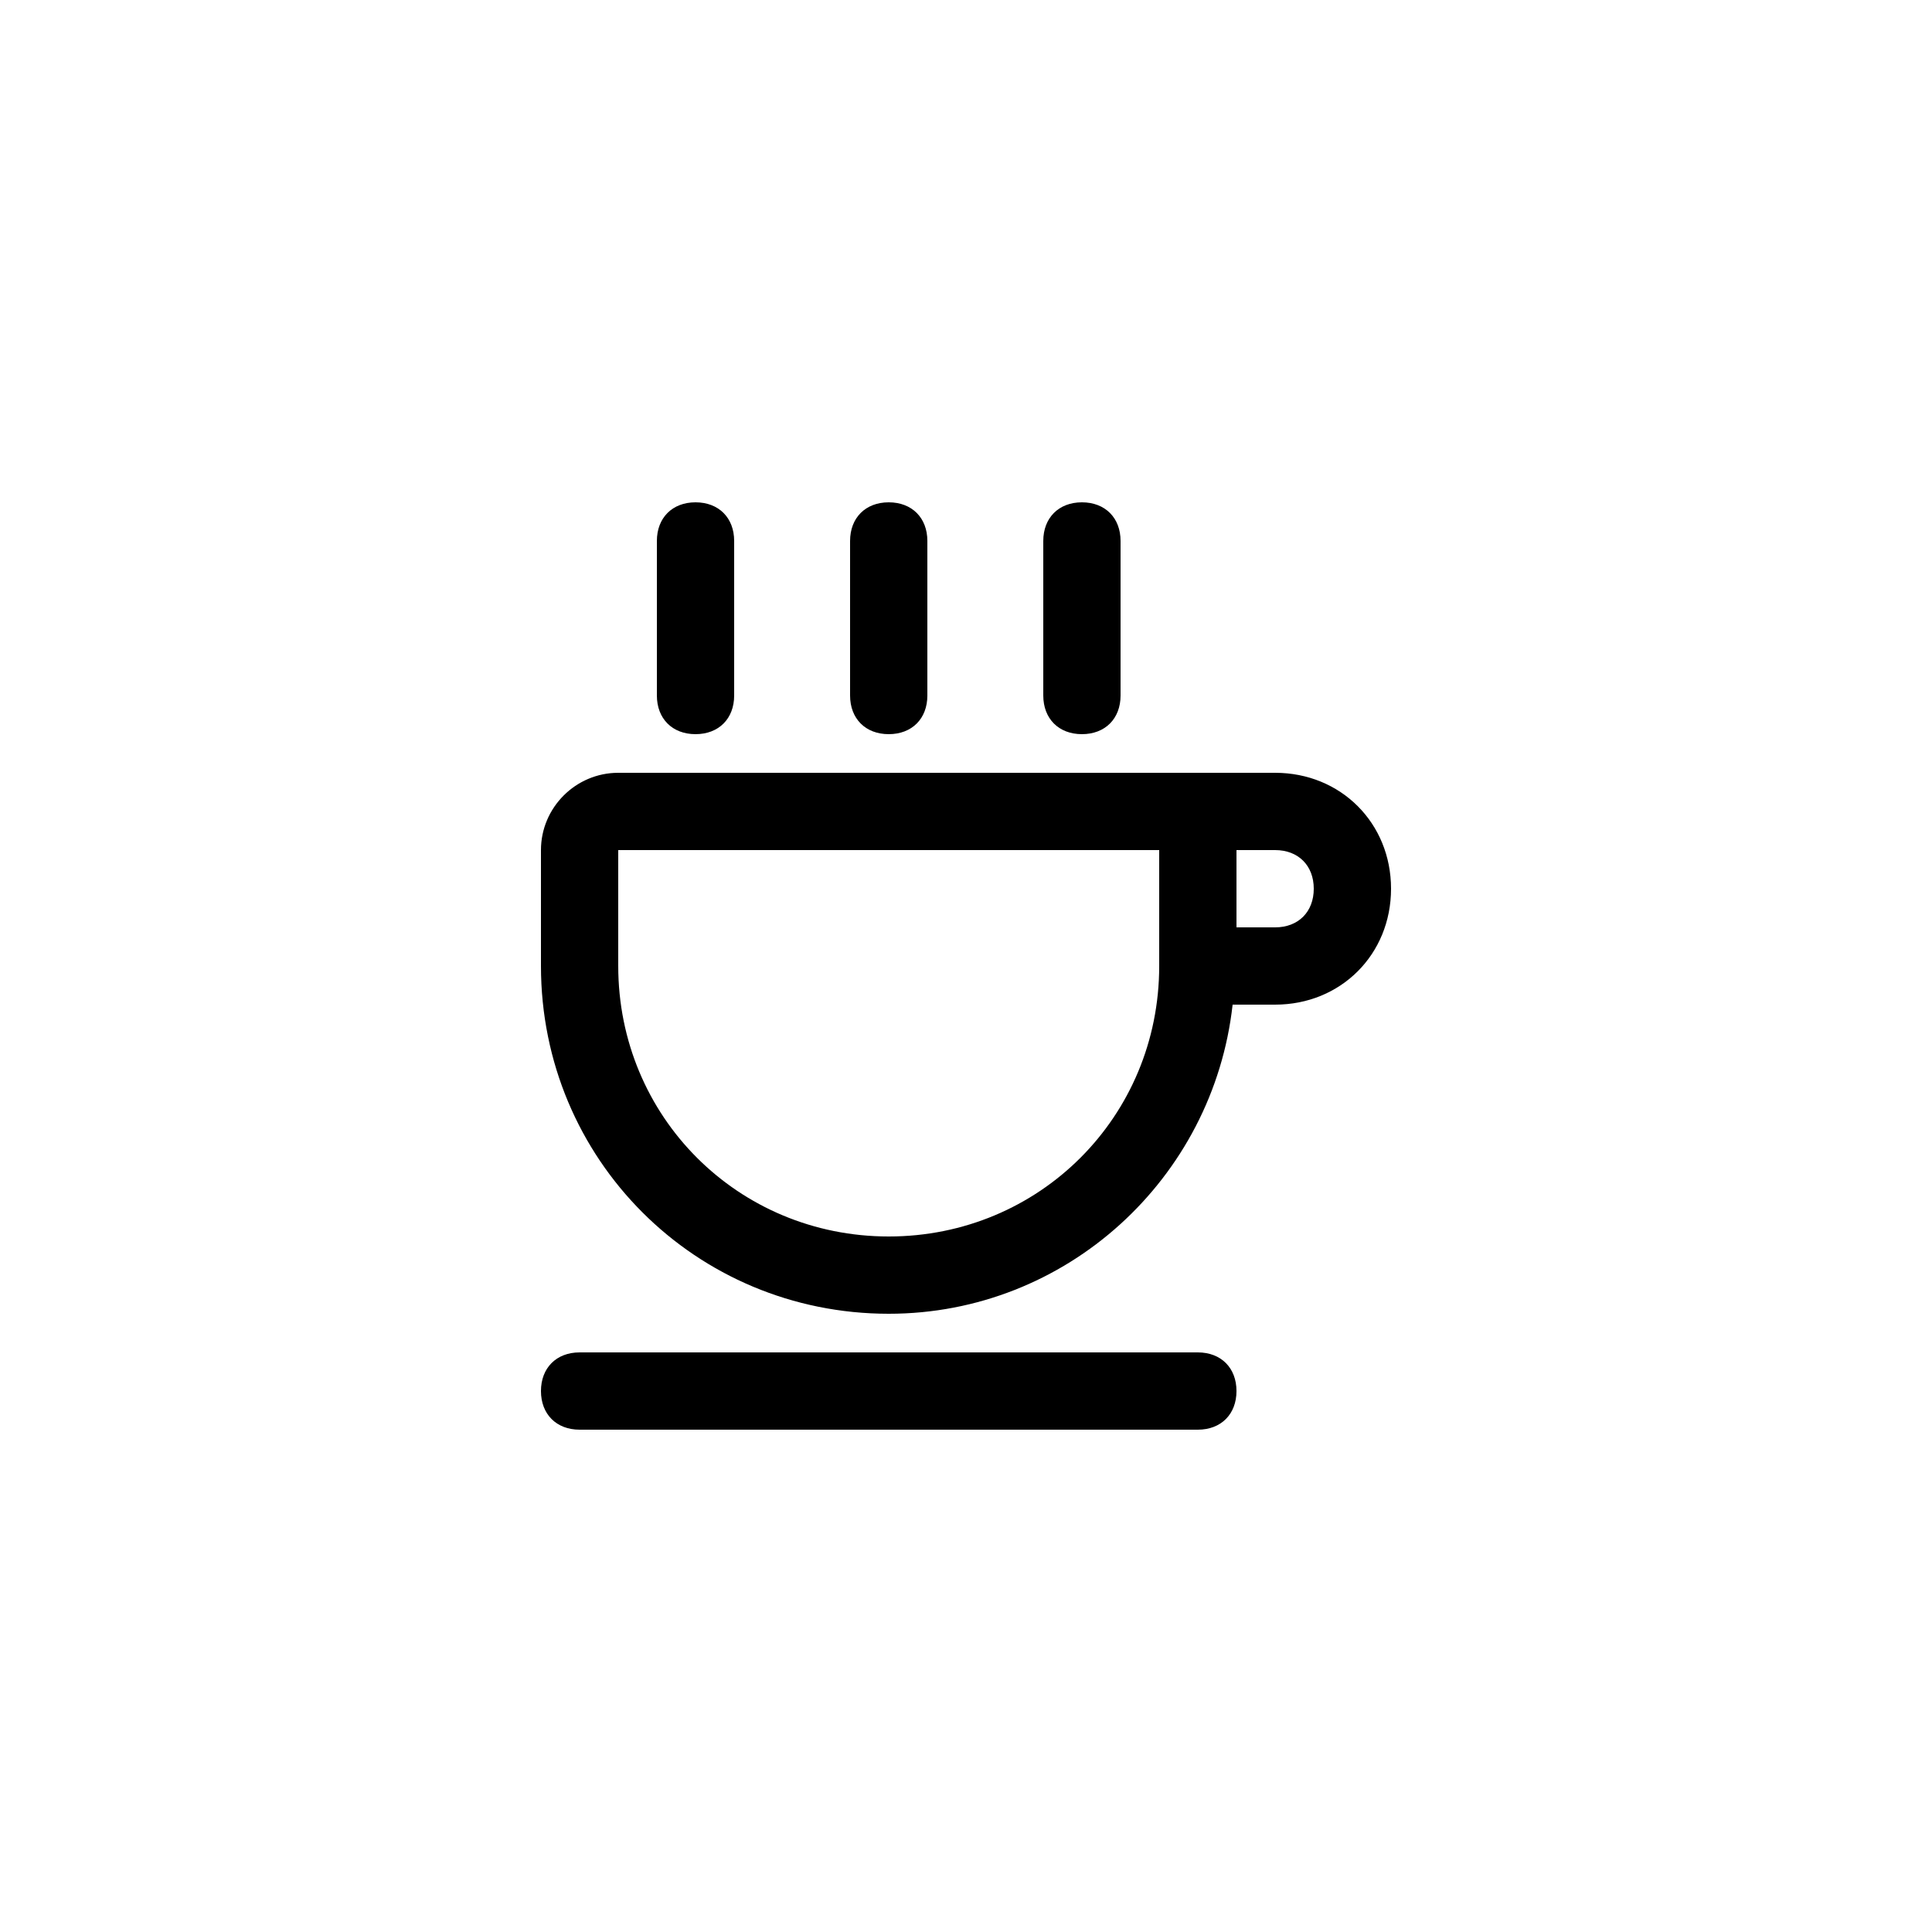 <svg xmlns="http://www.w3.org/2000/svg" viewBox="0 0 50 50">
  <path d="M31 37H15c-.6 0-1-.4-1-1s.4-1 1-1h16c.6 0 1 .4 1 1s-.4 1-1 1zm-8-3c-5 0-9-4-9-9v-.2V22c0-1.1.9-2 2-2h17c1.7 0 3 1.3 3 3s-1.3 3-3 3h-1-.1c-.5 4.5-4.3 8-8.9 8zm-7-9.2v.2c0 3.9 3.1 7 7 7s7-3.1 7-7v-.2V22H16V24.8zm16-.8h1c.6 0 1-.4 1-1s-.4-1-1-1h-1v2zm-4-5c-.6 0-1-.4-1-1v-4c0-.6.4-1 1-1s1 .4 1 1v4c0 .6-.4 1-1 1zm-5 0c-.6 0-1-.4-1-1v-4c0-.6.4-1 1-1s1 .4 1 1v4c0 .6-.4 1-1 1zm-5 0c-.6 0-1-.4-1-1v-4c0-.6.4-1 1-1s1 .4 1 1v4c0 .6-.4 1-1 1z"/>
</svg>
